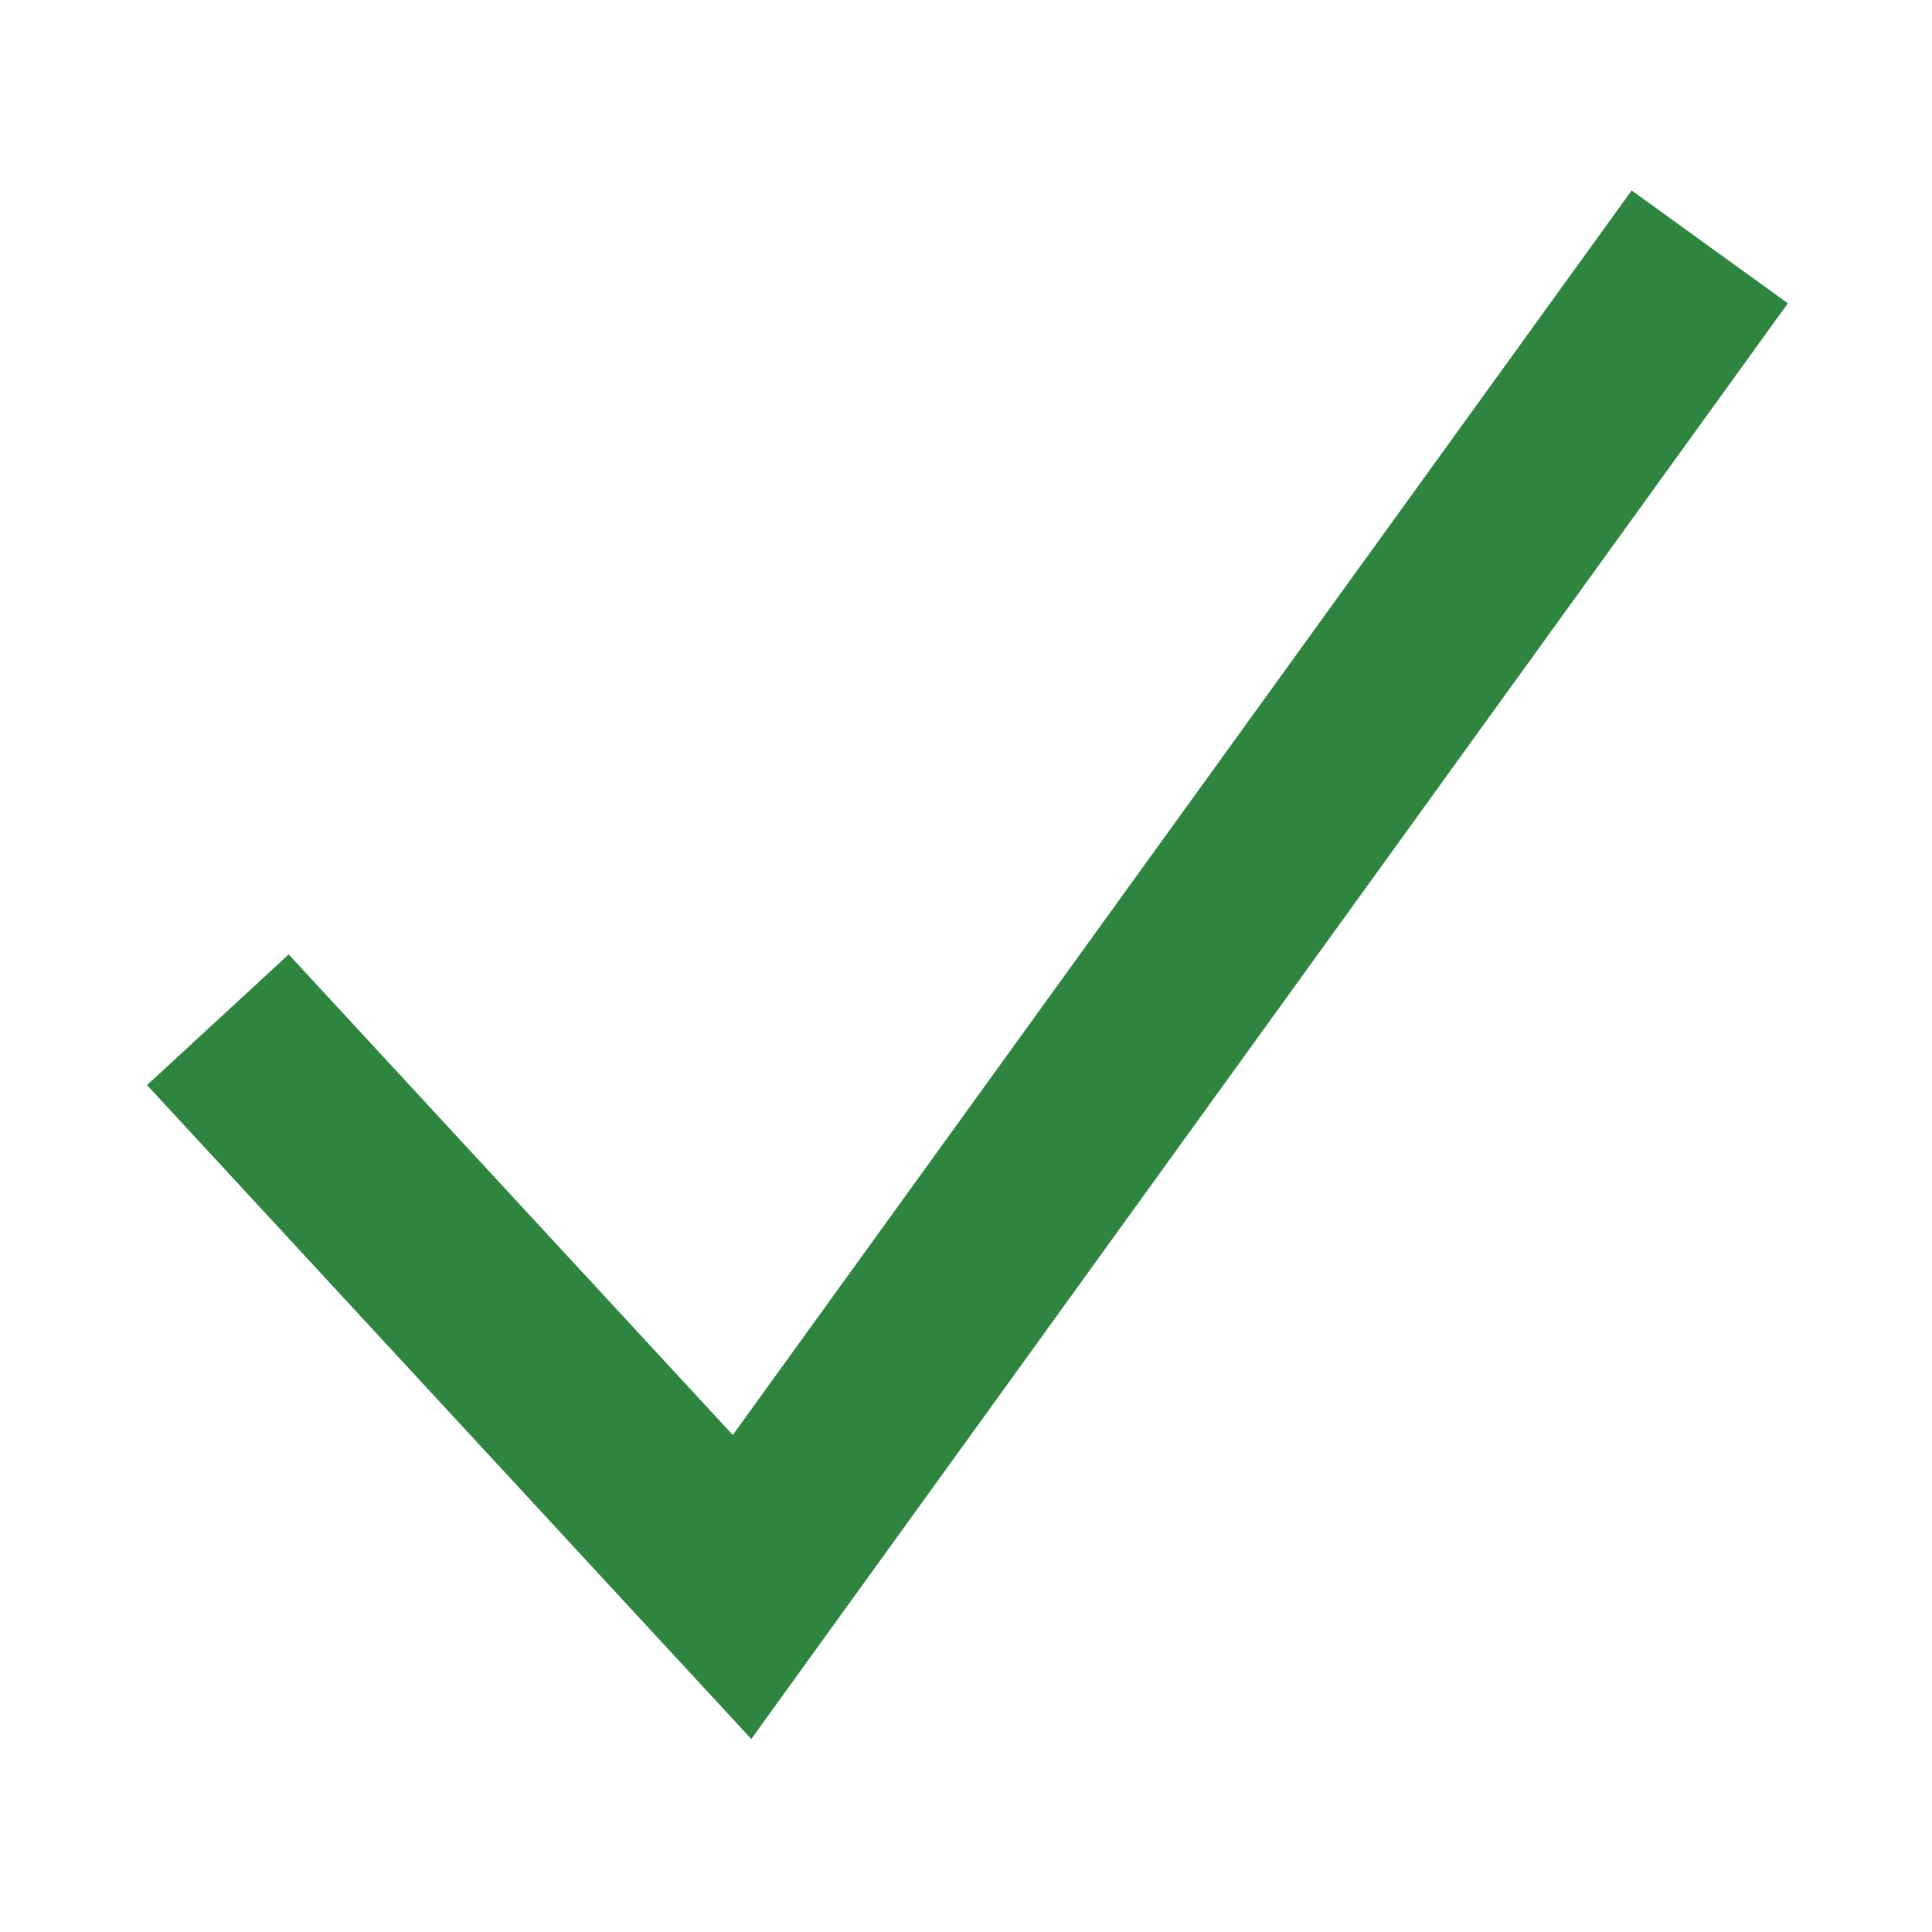 <svg width="28" height="28" viewBox="0 0 28 28" fill="none" xmlns="http://www.w3.org/2000/svg">
<path fill-rule="evenodd" clip-rule="evenodd" d="M10.888 25.203L2.131 15.726L4.184 13.832L10.62 20.797L23.647 2.76L25.911 4.396L10.888 25.203Z" fill="#2E8540"/>
</svg>
